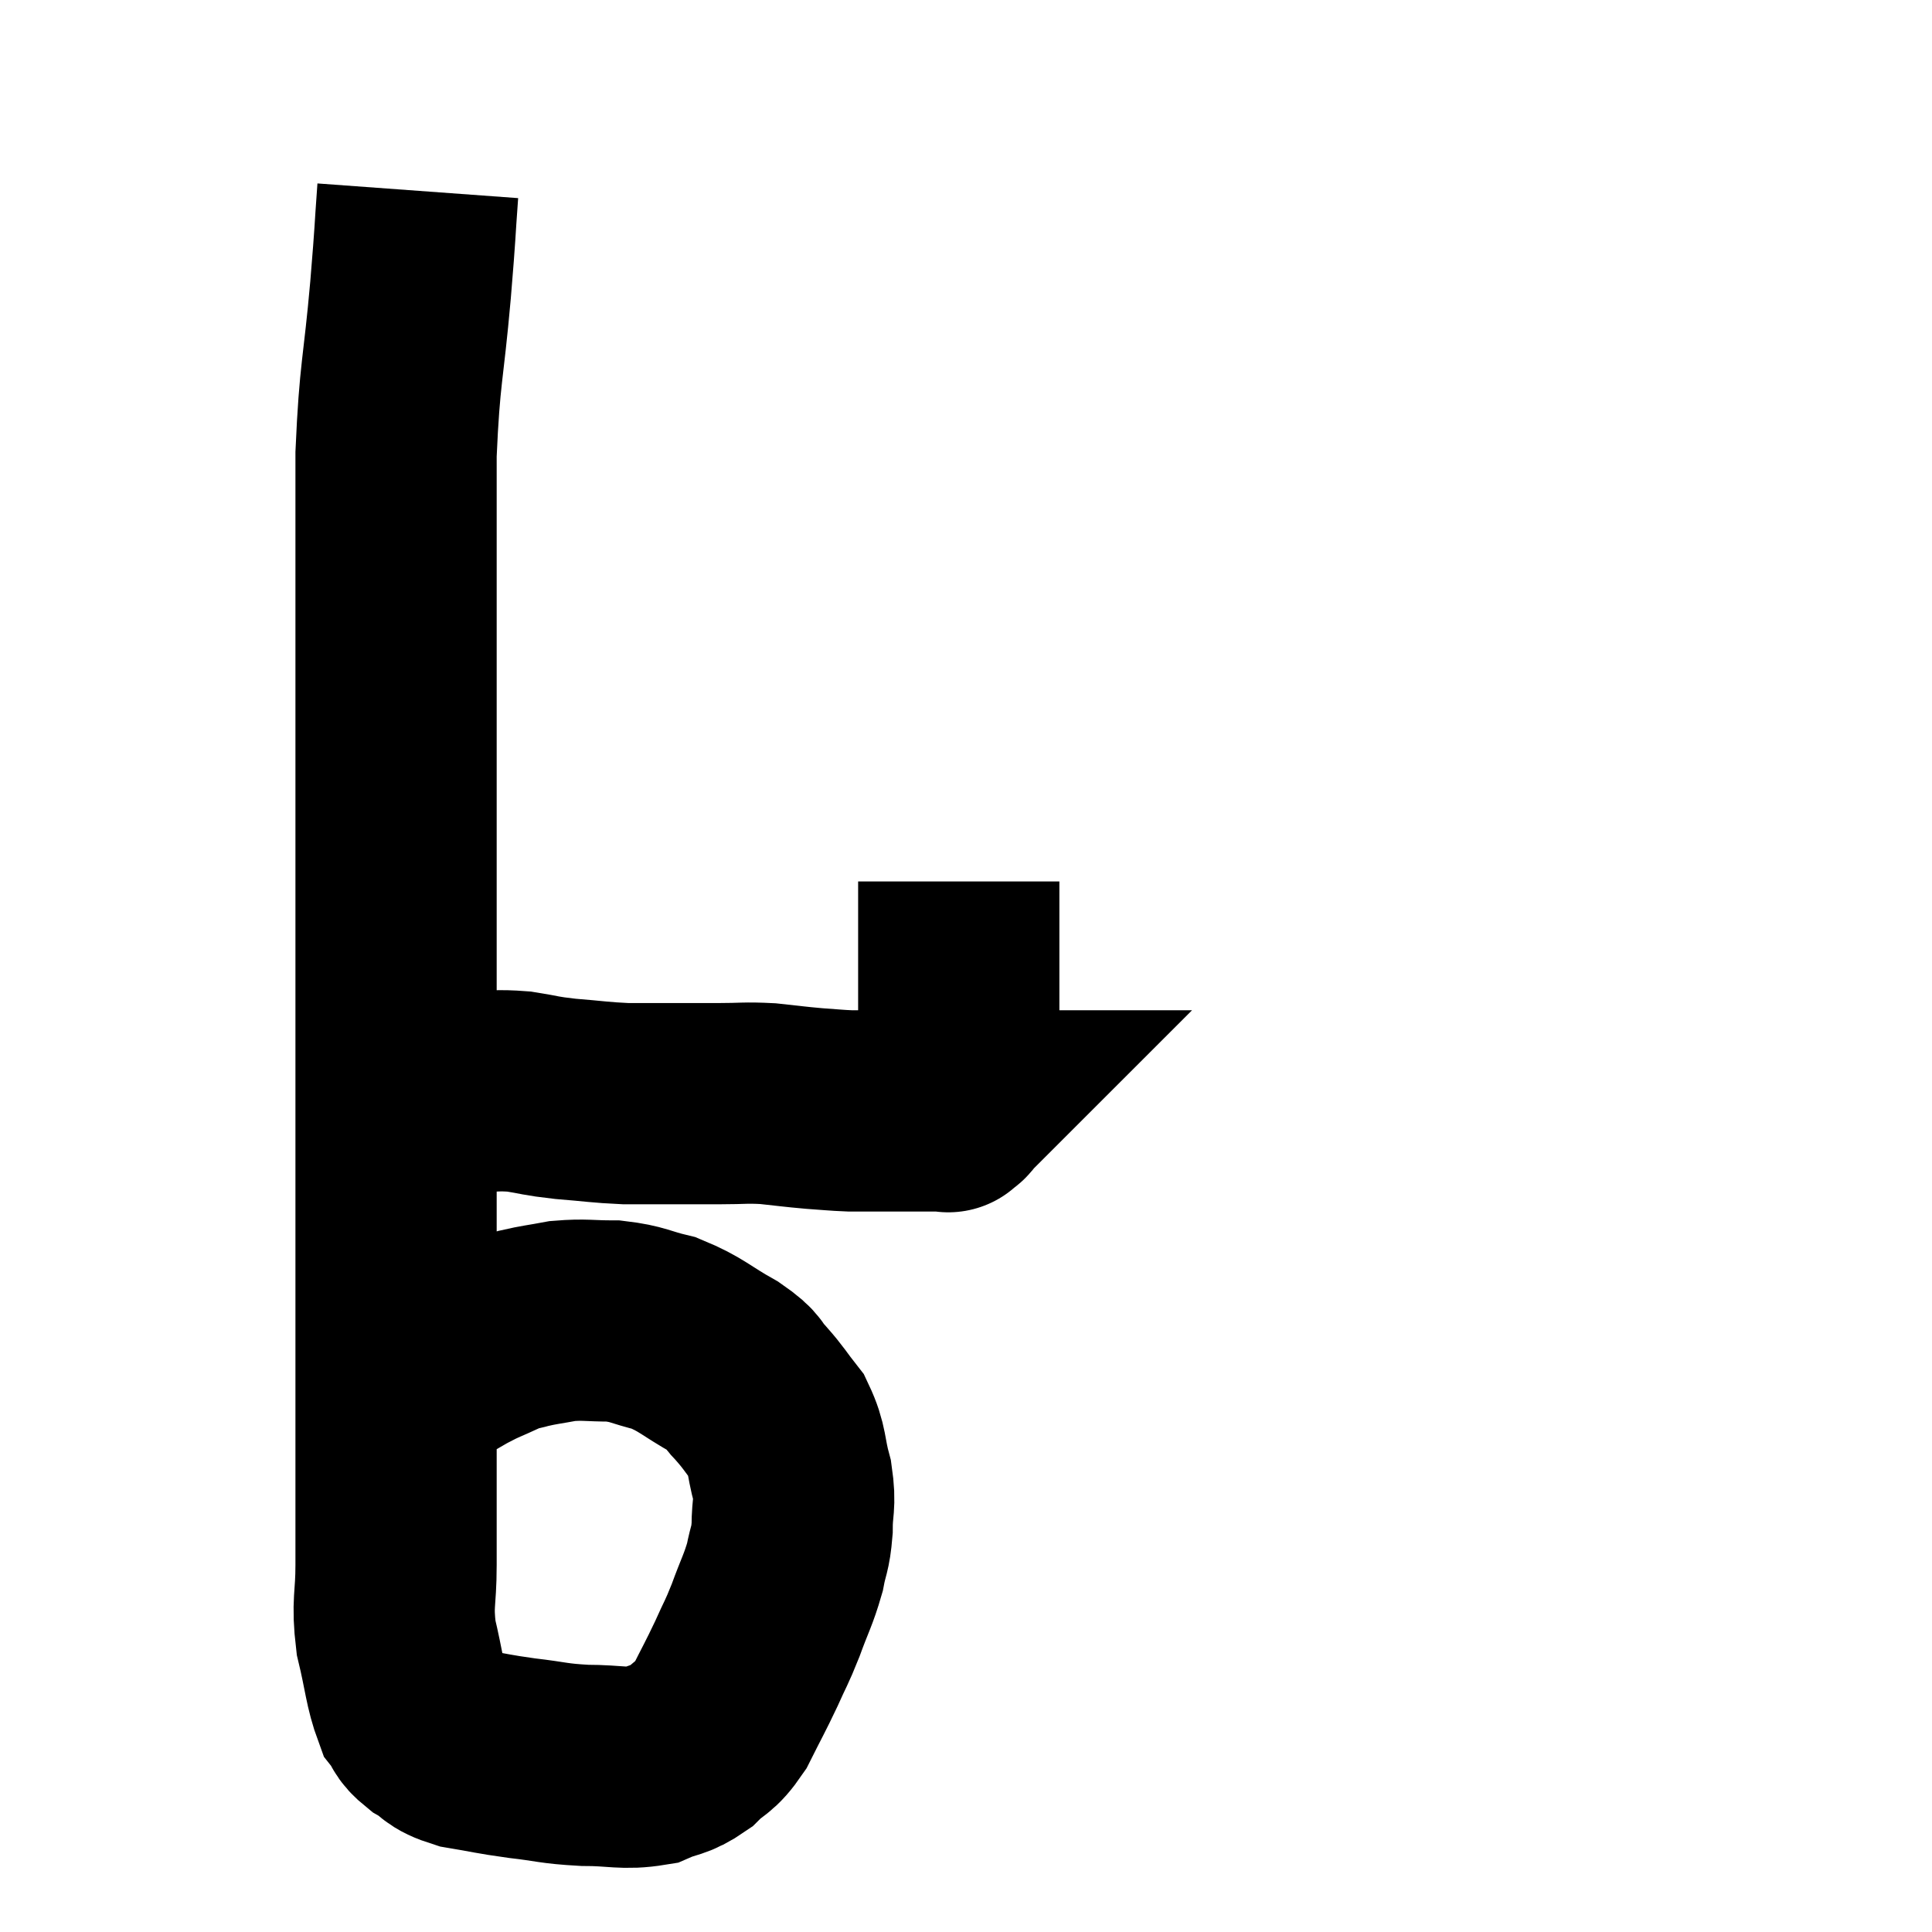 <svg width="48" height="48" viewBox="0 0 48 48" xmlns="http://www.w3.org/2000/svg"><path d="M 10.38 4.74 C 10.29 5.97, 10.335 5.565, 10.2 7.2 C 10.02 9.24, 9.93 9.225, 9.84 11.28 C 9.84 13.35, 9.84 13.29, 9.84 15.42 C 9.84 17.61, 9.84 17.385, 9.84 19.8 C 9.84 22.44, 9.84 23.025, 9.84 25.08 C 9.84 26.55, 9.84 26.325, 9.84 28.02 C 9.84 29.94, 9.84 30.12, 9.84 31.86 C 9.84 33.42, 9.84 33.45, 9.84 34.98 C 9.84 36.48, 9.84 37.005, 9.84 37.98 C 9.84 38.43, 9.84 38.205, 9.84 38.88 C 9.84 39.78, 9.735 39.795, 9.84 40.68 C 10.05 41.55, 10.05 41.85, 10.26 42.42 C 10.47 42.69, 10.365 42.705, 10.68 42.96 C 11.1 43.2, 10.95 43.26, 11.52 43.44 C 12.24 43.56, 12.21 43.575, 12.96 43.68 C 13.74 43.77, 13.725 43.815, 14.52 43.86 C 15.33 43.86, 15.495 43.965, 16.14 43.86 C 16.62 43.65, 16.665 43.74, 17.1 43.44 C 17.49 43.05, 17.52 43.185, 17.88 42.66 C 18.21 42, 18.255 41.94, 18.54 41.34 C 18.78 40.8, 18.78 40.86, 19.02 40.26 C 19.26 39.6, 19.335 39.51, 19.5 38.94 C 19.59 38.46, 19.635 38.52, 19.68 37.98 C 19.68 37.38, 19.77 37.41, 19.68 36.78 C 19.5 36.12, 19.575 36, 19.32 35.46 C 18.99 35.04, 18.99 34.995, 18.66 34.62 C 18.33 34.29, 18.54 34.335, 18 33.96 C 17.25 33.54, 17.19 33.405, 16.5 33.12 C 15.87 32.97, 15.87 32.895, 15.24 32.82 C 14.61 32.82, 14.535 32.775, 13.98 32.82 C 13.5 32.91, 13.41 32.91, 13.02 33 C 12.72 33.09, 12.825 33.015, 12.42 33.18 C 11.91 33.42, 11.94 33.375, 11.4 33.66 C 10.83 33.99, 10.545 34.155, 10.26 34.32 C 10.26 34.32, 10.305 34.275, 10.26 34.32 C 10.17 34.41, 10.125 34.455, 10.08 34.5 L 10.08 34.5" fill="none" stroke="black" stroke-width="5"></path><path d="M 9.84 27 C 10.23 26.97, 10.155 26.91, 10.62 26.94 C 11.16 27.03, 11.13 27.075, 11.7 27.12 C 12.3 27.12, 12.315 27.075, 12.9 27.12 C 13.47 27.21, 13.38 27.225, 14.04 27.3 C 14.79 27.36, 14.895 27.39, 15.54 27.42 C 16.08 27.42, 16.035 27.42, 16.62 27.42 C 17.25 27.42, 17.265 27.42, 17.88 27.42 C 18.48 27.42, 18.495 27.39, 19.08 27.42 C 19.65 27.48, 19.71 27.495, 20.22 27.54 C 20.67 27.57, 20.745 27.585, 21.12 27.6 C 21.42 27.6, 21.375 27.6, 21.72 27.6 C 22.11 27.6, 22.185 27.6, 22.5 27.6 C 22.74 27.6, 22.83 27.6, 22.98 27.6 C 23.04 27.6, 23.025 27.6, 23.1 27.6 C 23.19 27.6, 23.205 27.6, 23.28 27.6 C 23.34 27.6, 23.325 27.6, 23.4 27.6 C 23.49 27.6, 23.535 27.6, 23.58 27.6 C 23.58 27.6, 23.535 27.645, 23.58 27.6 C 23.67 27.51, 23.7 27.54, 23.76 27.42 C 23.79 27.27, 23.805 27.285, 23.82 27.12 C 23.82 26.94, 23.82 26.955, 23.82 26.76 C 23.82 26.55, 23.82 26.565, 23.82 26.34 C 23.82 26.1, 23.82 26.175, 23.82 25.86 C 23.82 25.47, 23.82 25.575, 23.82 25.08 C 23.82 24.48, 23.82 24.495, 23.82 23.88 C 23.82 23.25, 23.82 23.115, 23.82 22.62 C 23.82 22.26, 23.82 22.08, 23.82 21.9 C 23.82 21.9, 23.82 21.9, 23.82 21.9 C 23.82 21.9, 23.82 21.9, 23.82 21.9 L 23.82 21.9" fill="none" stroke="black" stroke-width="5"></path></svg>